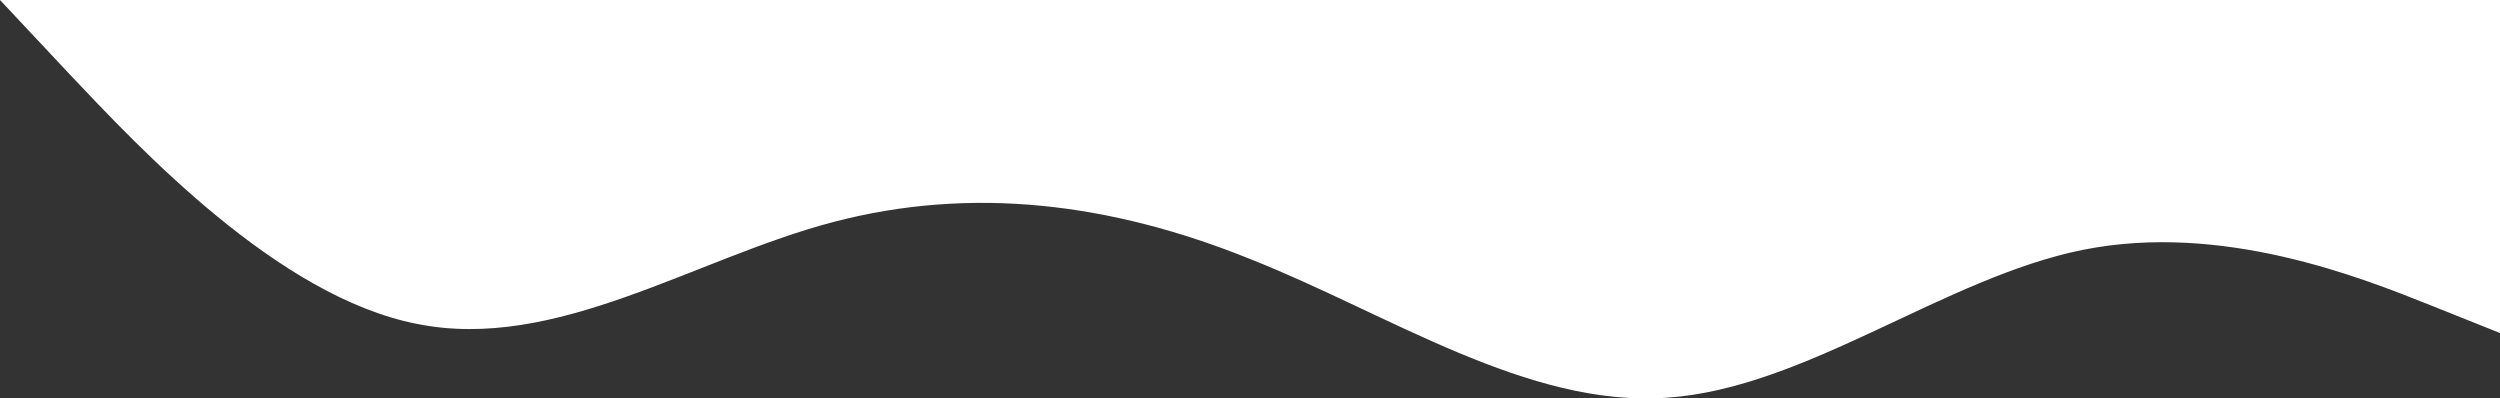 <svg xmlns="http://www.w3.org/2000/svg" xmlns:xlink="http://www.w3.org/1999/xlink" width="1920" height="306" viewBox="0 0 1920 306"><rect x="0" y="0" width="1920" height="306" fill="#333333" stroke="none"/><defs><clipPath id="a"><rect width="1920" height="306"/></clipPath></defs><g clip-path="url(#a)"><path d="M1920,255.758l-53.33-21.314c-53.34-21.313-160-63.939-266.67-42.626s-213.33,106.566-320,113.626c-106.67,7.593-213.33-64.339-320-106.566-106.667-43.026-213.333-56.346-320-28.373S426.667,270.41,320,248.7C213.333,227.784,106.667,113.226,53.333,56.879L0,0H1920Z" fill="#fff"/></g></svg>